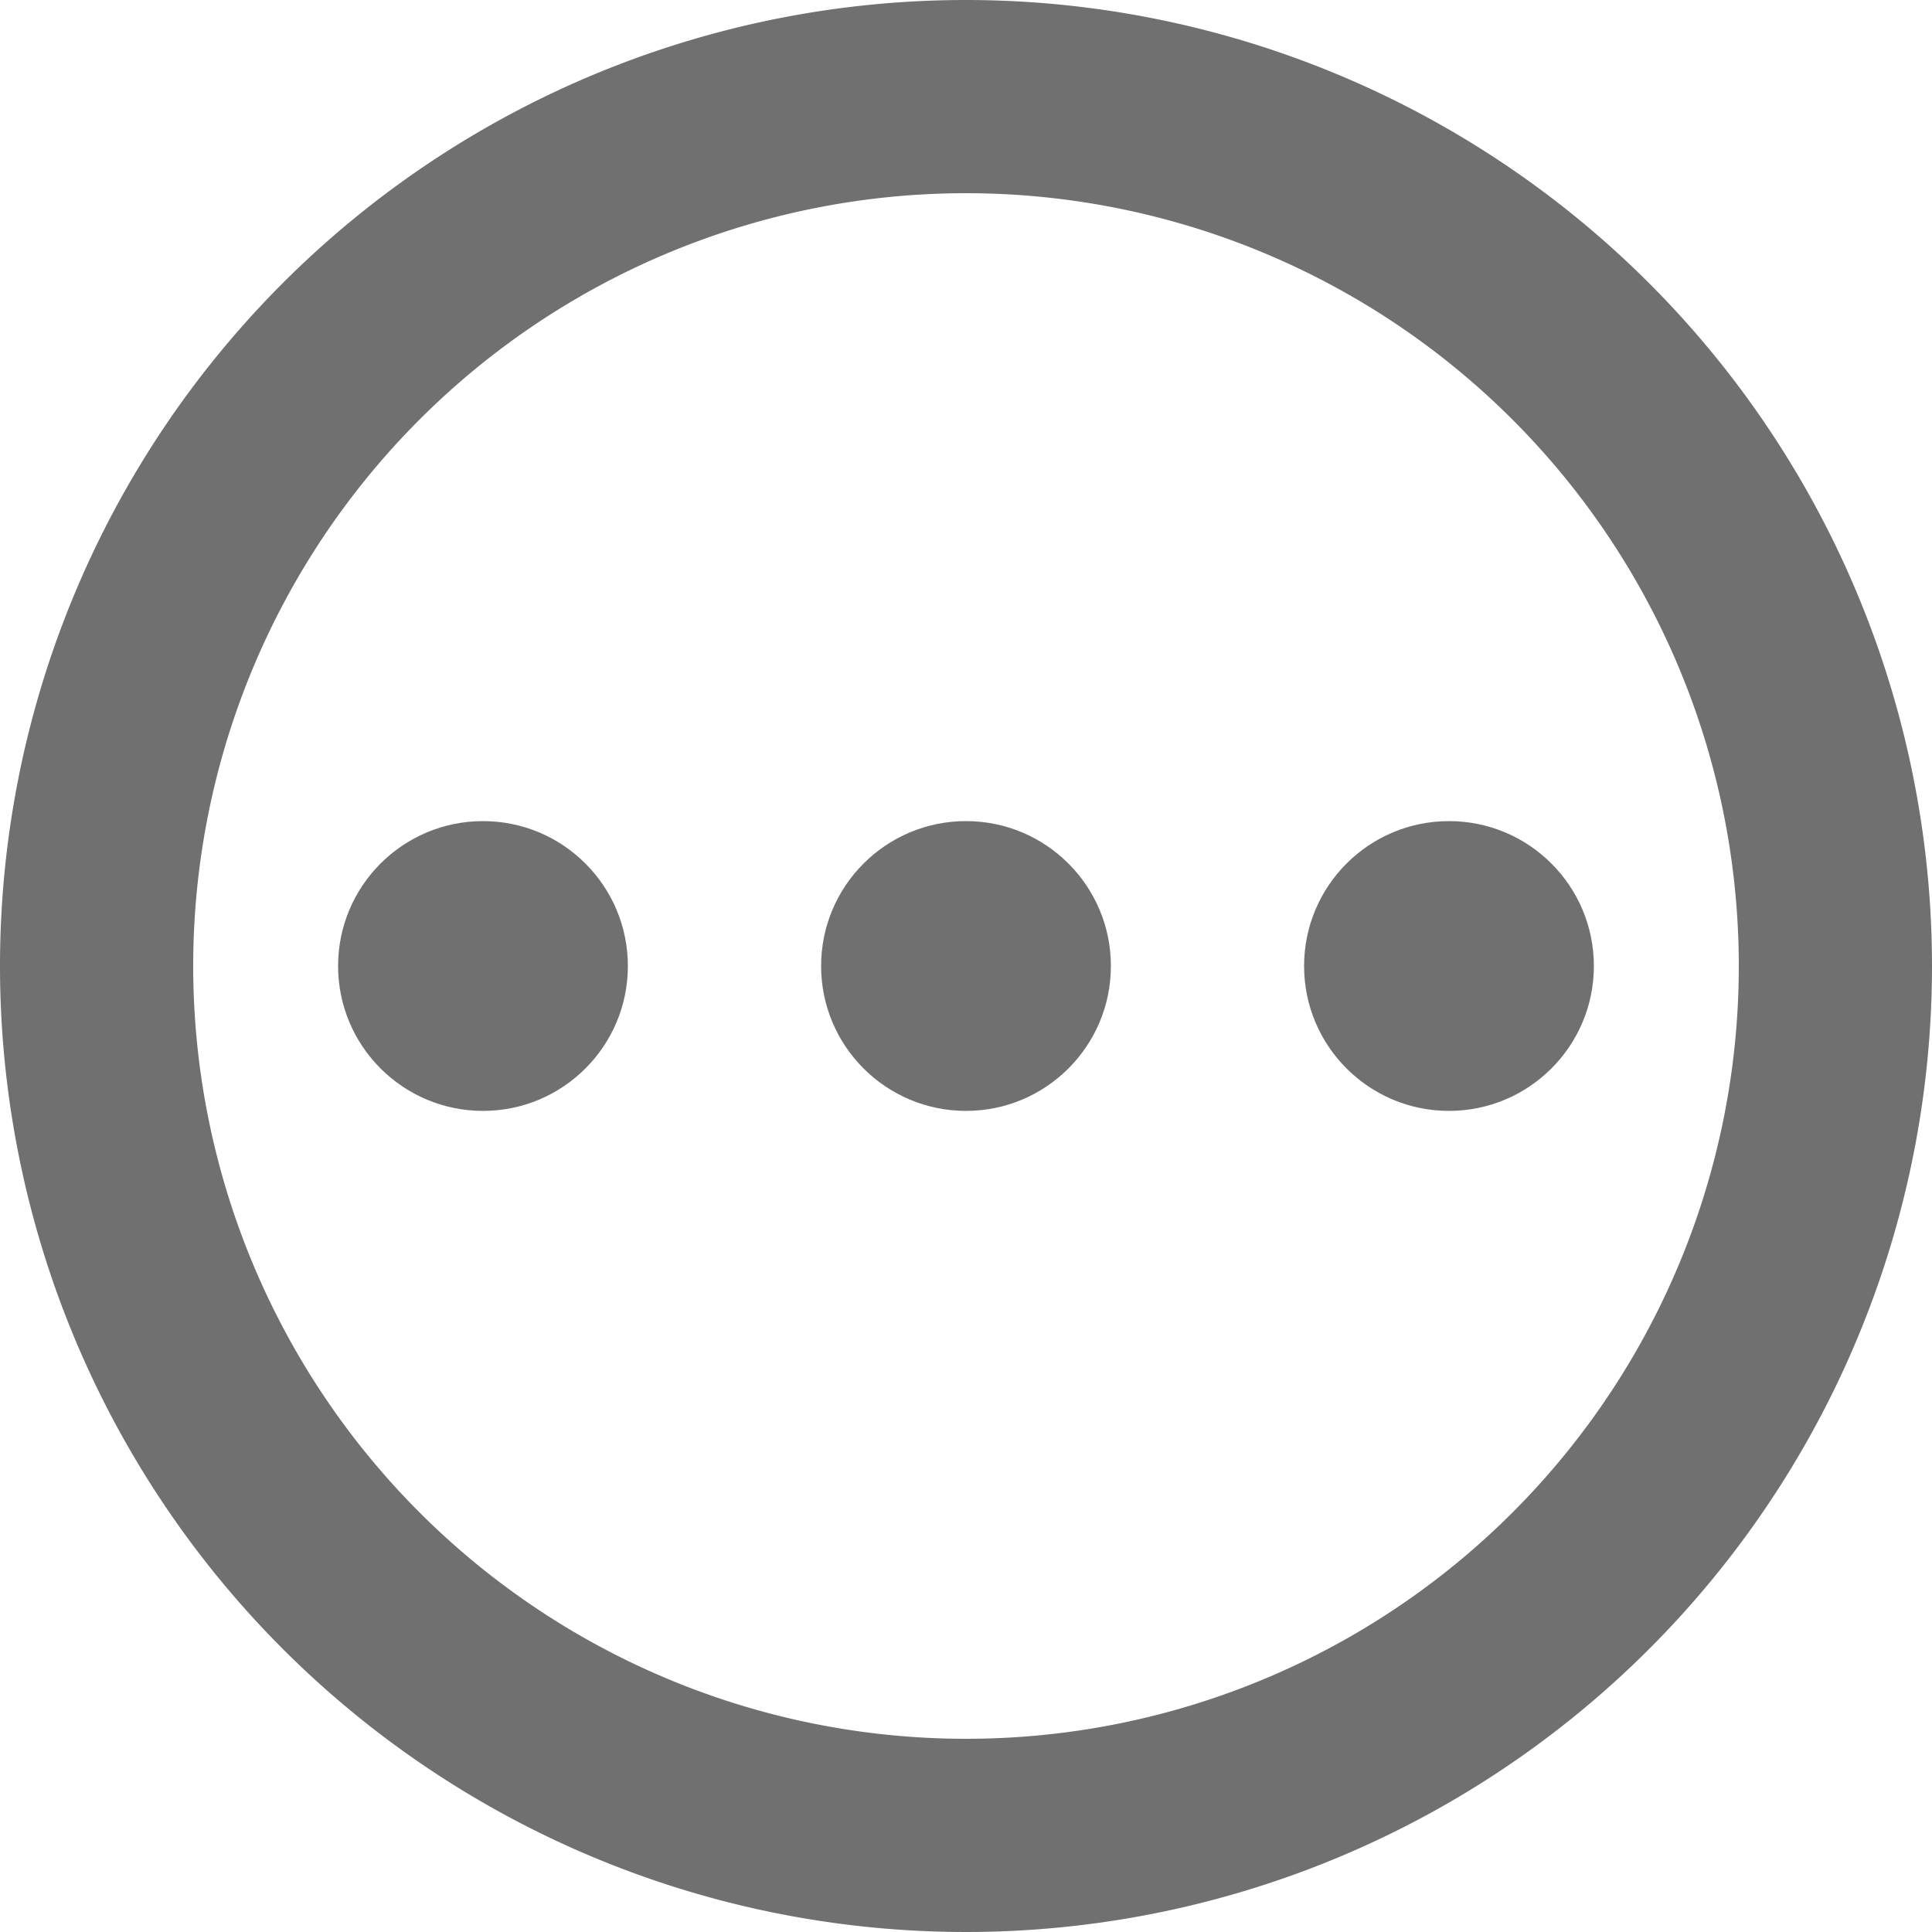 <svg id="pending-icon" xmlns="http://www.w3.org/2000/svg" width="54.618" height="54.618" viewBox="0 0 54.618 54.618">
  <g id="Group_720" data-name="Group 720">
    <path id="Path_2122" data-name="Path 2122" d="M29.309,2A27.309,27.309,0,1,0,56.618,29.309,27.319,27.319,0,0,0,29.309,2Zm0,49.156A21.847,21.847,0,1,1,51.156,29.309,21.841,21.841,0,0,1,29.309,51.156Z" transform="translate(-2 -2)" fill="#707070"/>
    <circle id="Ellipse_85" data-name="Ellipse 85" cx="4.096" cy="4.096" r="4.096" transform="translate(9.558 23.213)" fill="#707070"/>
    <circle id="Ellipse_86" data-name="Ellipse 86" cx="4.096" cy="4.096" r="4.096" transform="translate(23.213 23.213)" fill="#707070"/>
    <circle id="Ellipse_87" data-name="Ellipse 87" cx="4.096" cy="4.096" r="4.096" transform="translate(36.867 23.213)" fill="#707070"/>
  </g>
</svg>
